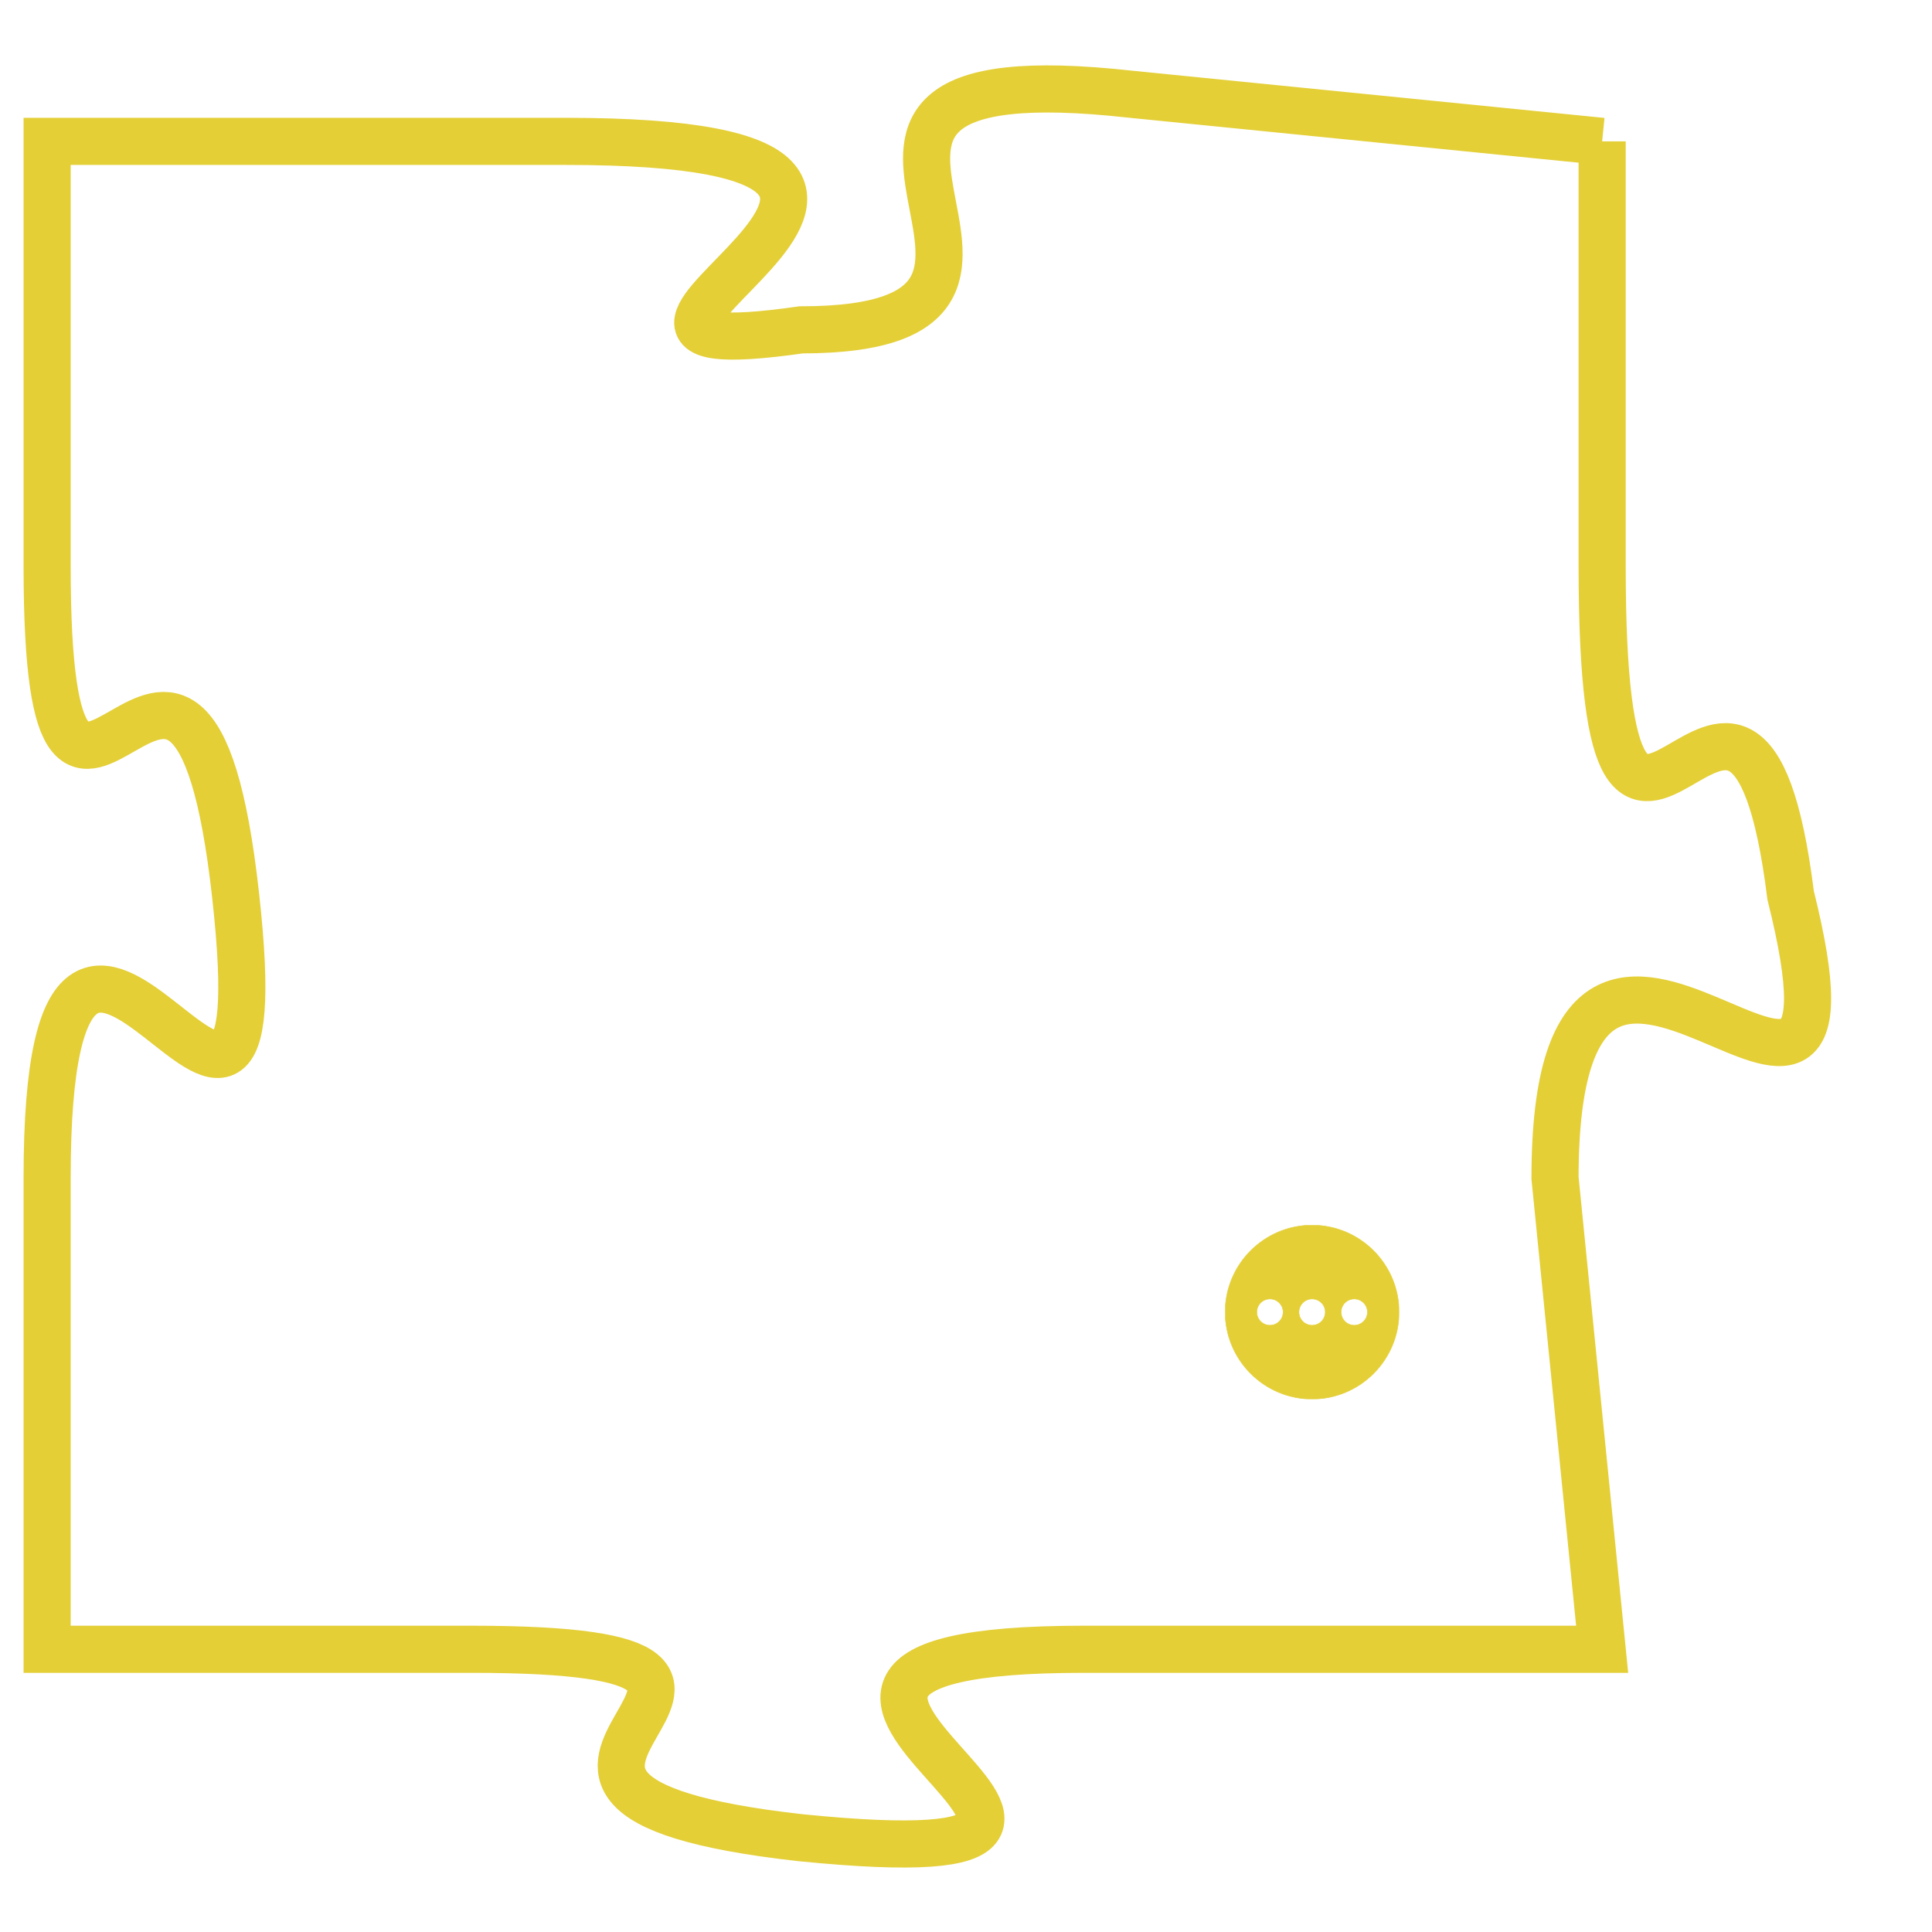 <svg version="1.1" xmlns="http://www.w3.org/2000/svg" xmlns:xlink="http://www.w3.org/1999/xlink" fill="transparent" x="0" y="0" width="350" height="350" preserveAspectRatio="xMinYMin slice"><style type="text/css">.links{fill:transparent;stroke: #E4CF37;}.links:hover{fill:#63D272; opacity:0.4;}</style><defs><g id="allt"><path id="t2564" d="M3135,608 L3125,607 C3116,606 3125,612 3118,612 C3111,613 3124,608 3113,608 L3102,608 3102,608 L3102,617 C3102,626 3105,615 3106,624 C3107,633 3102,620 3102,630 L3102,640 3102,640 L3111,640 C3120,640 3109,643 3118,644 C3128,645 3114,640 3124,640 L3135,640 3135,640 L3134,630 C3134,621 3141,632 3139,624 C3138,616 3135,627 3135,617 L3135,608"/></g><clipPath id="c" clipRule="evenodd" fill="transparent"><use href="#t2564"/></clipPath></defs><svg viewBox="3101 605 41 41" preserveAspectRatio="xMinYMin meet"><svg width="4380" height="2430"><g><image crossorigin="anonymous" x="0" y="0" href="https://nftpuzzle.license-token.com/assets/completepuzzle.svg" width="100%" height="100%" /><g class="links"><use href="#t2564"/></g></g></svg><svg x="3127" y="631" height="9%" width="9%" viewBox="0 0 330 330"><g><a xlink:href="https://nftpuzzle.license-token.com/" class="links"><title>See the most innovative NFT based token software licensing project</title><path fill="#E4CF37" id="more" d="M165,0C74.019,0,0,74.019,0,165s74.019,165,165,165s165-74.019,165-165S255.981,0,165,0z M85,190 c-13.785,0-25-11.215-25-25s11.215-25,25-25s25,11.215,25,25S98.785,190,85,190z M165,190c-13.785,0-25-11.215-25-25 s11.215-25,25-25s25,11.215,25,25S178.785,190,165,190z M245,190c-13.785,0-25-11.215-25-25s11.215-25,25-25 c13.785,0,25,11.215,25,25S258.785,190,245,190z"></path></a></g></svg></svg></svg>